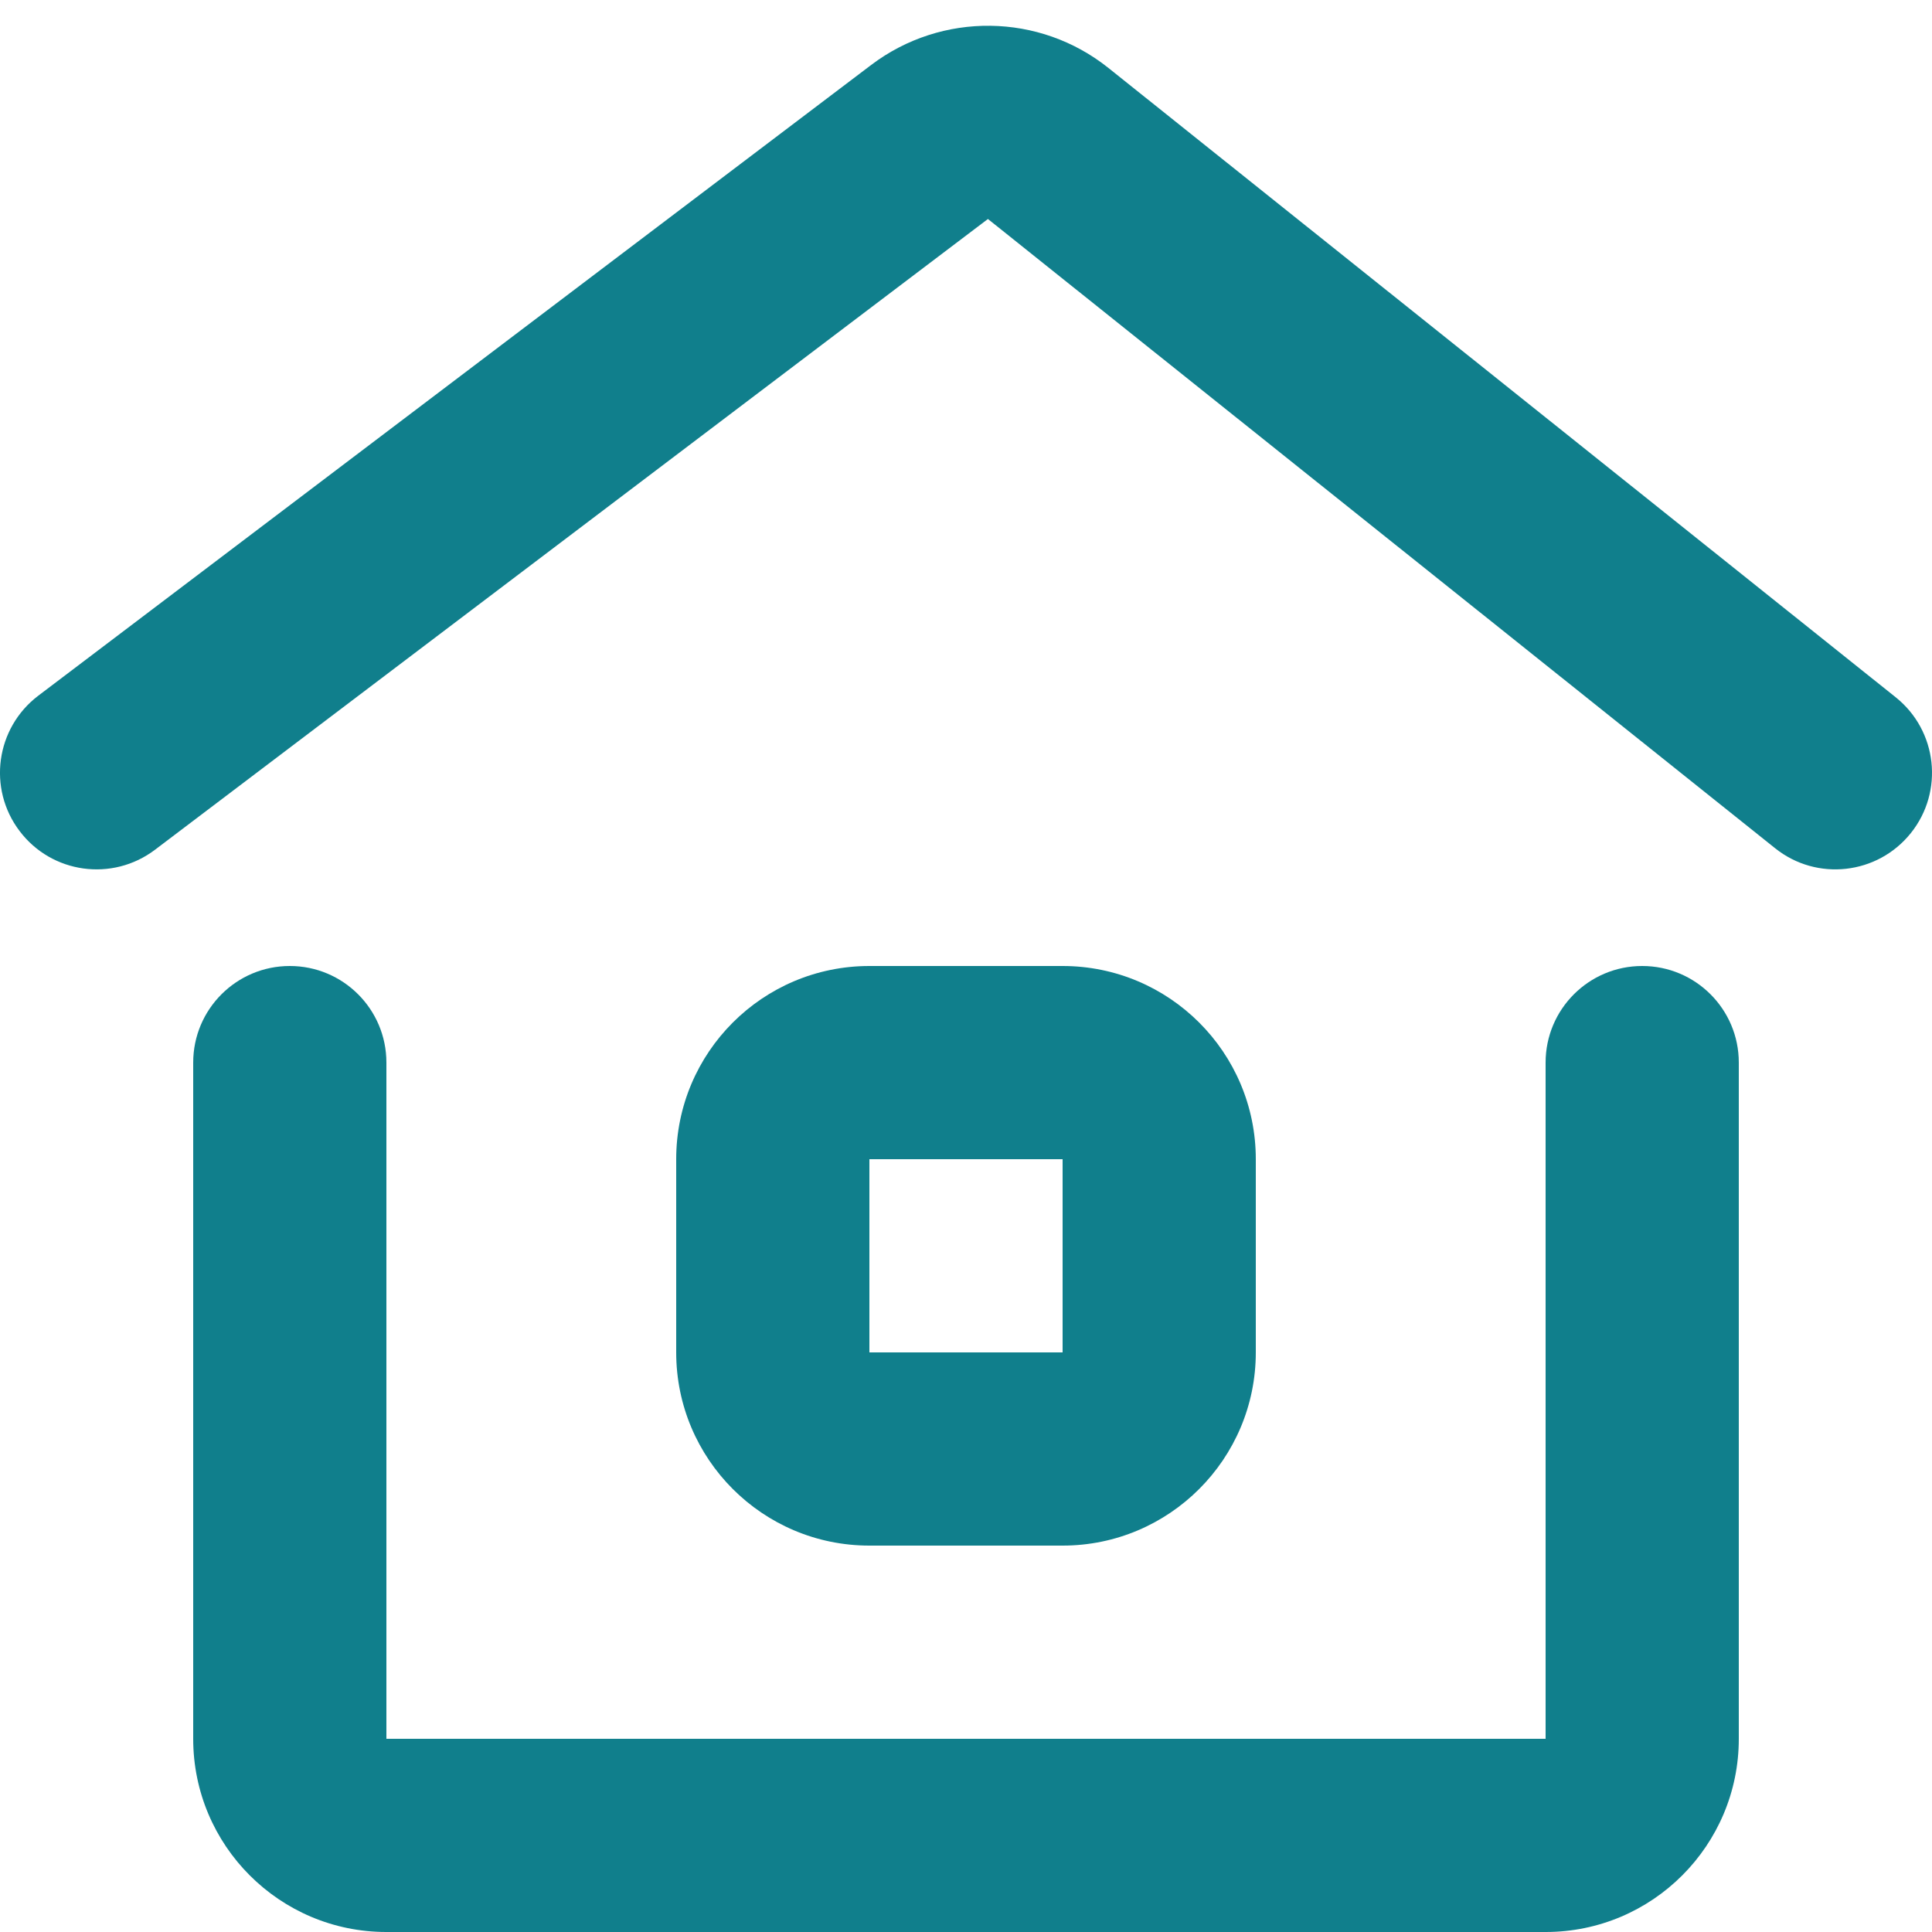 <svg width="20" height="20" viewBox="0 0 20 20" fill="none" xmlns="http://www.w3.org/2000/svg">
<path d="M9.019 0.672C9.749 0.12 10.761 0.133 11.475 0.704L19.624 7.218C20.056 7.563 20.126 8.193 19.781 8.624C19.436 9.055 18.807 9.126 18.376 8.781L10.227 2.267L1.604 8.797C1.163 9.13 0.536 9.044 0.203 8.603C-0.131 8.163 -0.044 7.536 0.396 7.202L9.019 0.672Z" fill="#107F8C"/>
<path d="M3 10C3.552 10 4 10.447 4 11V18H16V11C16 10.447 16.448 10 17 10C17.552 10 18 10.447 18 11V18C18 19.104 17.105 20 16 20H4C2.895 20 2 19.104 2 18V11C2 10.447 2.448 10 3 10Z" fill="#107F8C"/>
<path fill-rule="evenodd" clip-rule="evenodd" d="M11 10C12.104 10 13 10.895 13 12V14C13 15.104 12.104 16 11 16H9C7.895 16 7 15.104 7 14V12C7 10.895 7.895 10 9 10H11ZM11 12H9V14H11V12Z" fill="#107F8C"/>
</svg>
